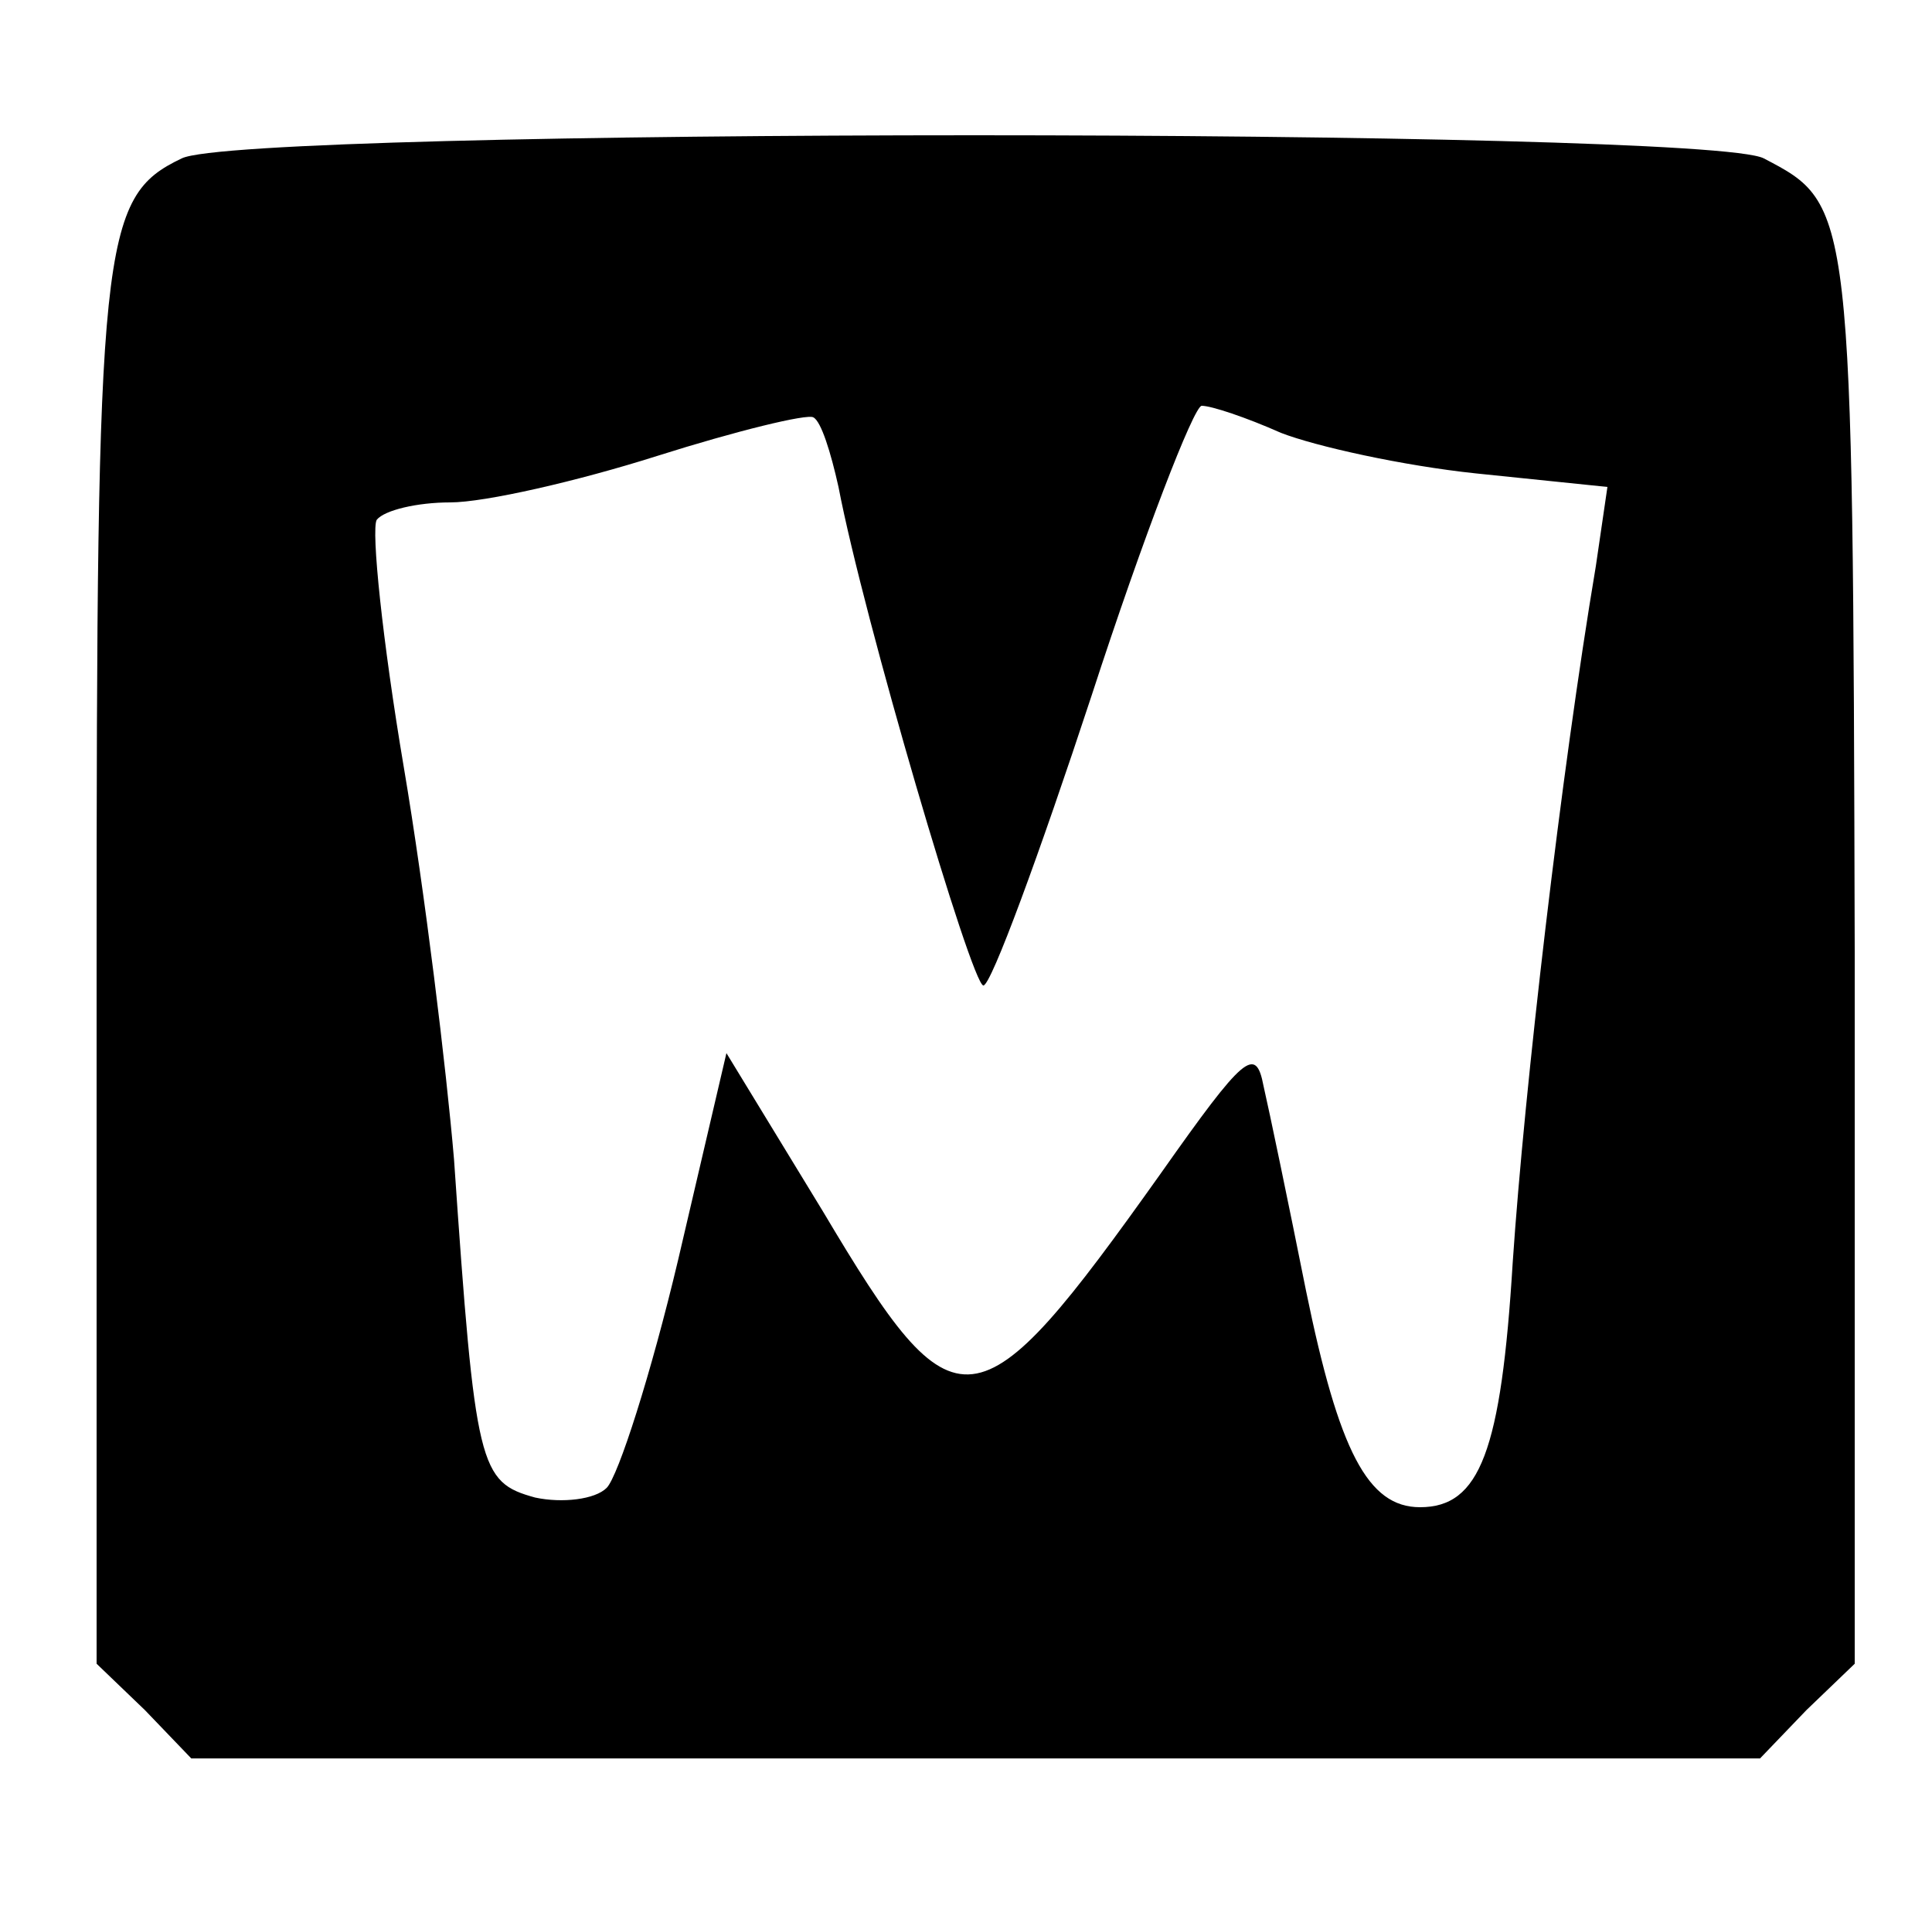 <?xml version="1.0" standalone="no"?>
<!DOCTYPE svg PUBLIC "-//W3C//DTD SVG 20010904//EN"
 "http://www.w3.org/TR/2001/REC-SVG-20010904/DTD/svg10.dtd">
<svg version="1.0" xmlns="http://www.w3.org/2000/svg"
 width="100pt" height="99pt" viewBox="0 0 100 99"
 preserveAspectRatio="xMidYMid meet">

<g transform="translate(0,99) scale(0.1,-0.1)"
fill="#000000" stroke="none">
<path d="M94 908 c-42 -20 -44 -43 -44 -419 l0 -360 25 -24 24 -25 406 0 406
0 24 25 25 24 0 368 c-1 387 -1 387 -47 411 -29 16 -788 16 -819 0z m340 -170
c13 -68 69 -258 75 -258 4 0 29 68 56 150 27 83 53 150 57 150 5 0 23 -6 41
-14 18 -7 63 -17 101 -21 l68 -7 -6 -41 c-18 -107 -37 -271 -43 -360 -6 -98
-17 -127 -48 -127 -27 0 -42 29 -59 112 -9 45 -19 93 -22 106 -4 21 -10 16
-53 -45 -96 -135 -106 -136 -175 -20 l-50 82 -25 -107 c-14 -59 -31 -112 -37
-118 -6 -6 -23 -8 -37 -5 -29 8 -31 15 -42 175 -4 47 -15 138 -26 203 -11 65
-17 123 -14 128 4 5 21 9 38 9 18 0 66 11 107 24 41 13 78 22 81 20 4 -2 9
-18 13 -36z"/>
</g>
</svg>
